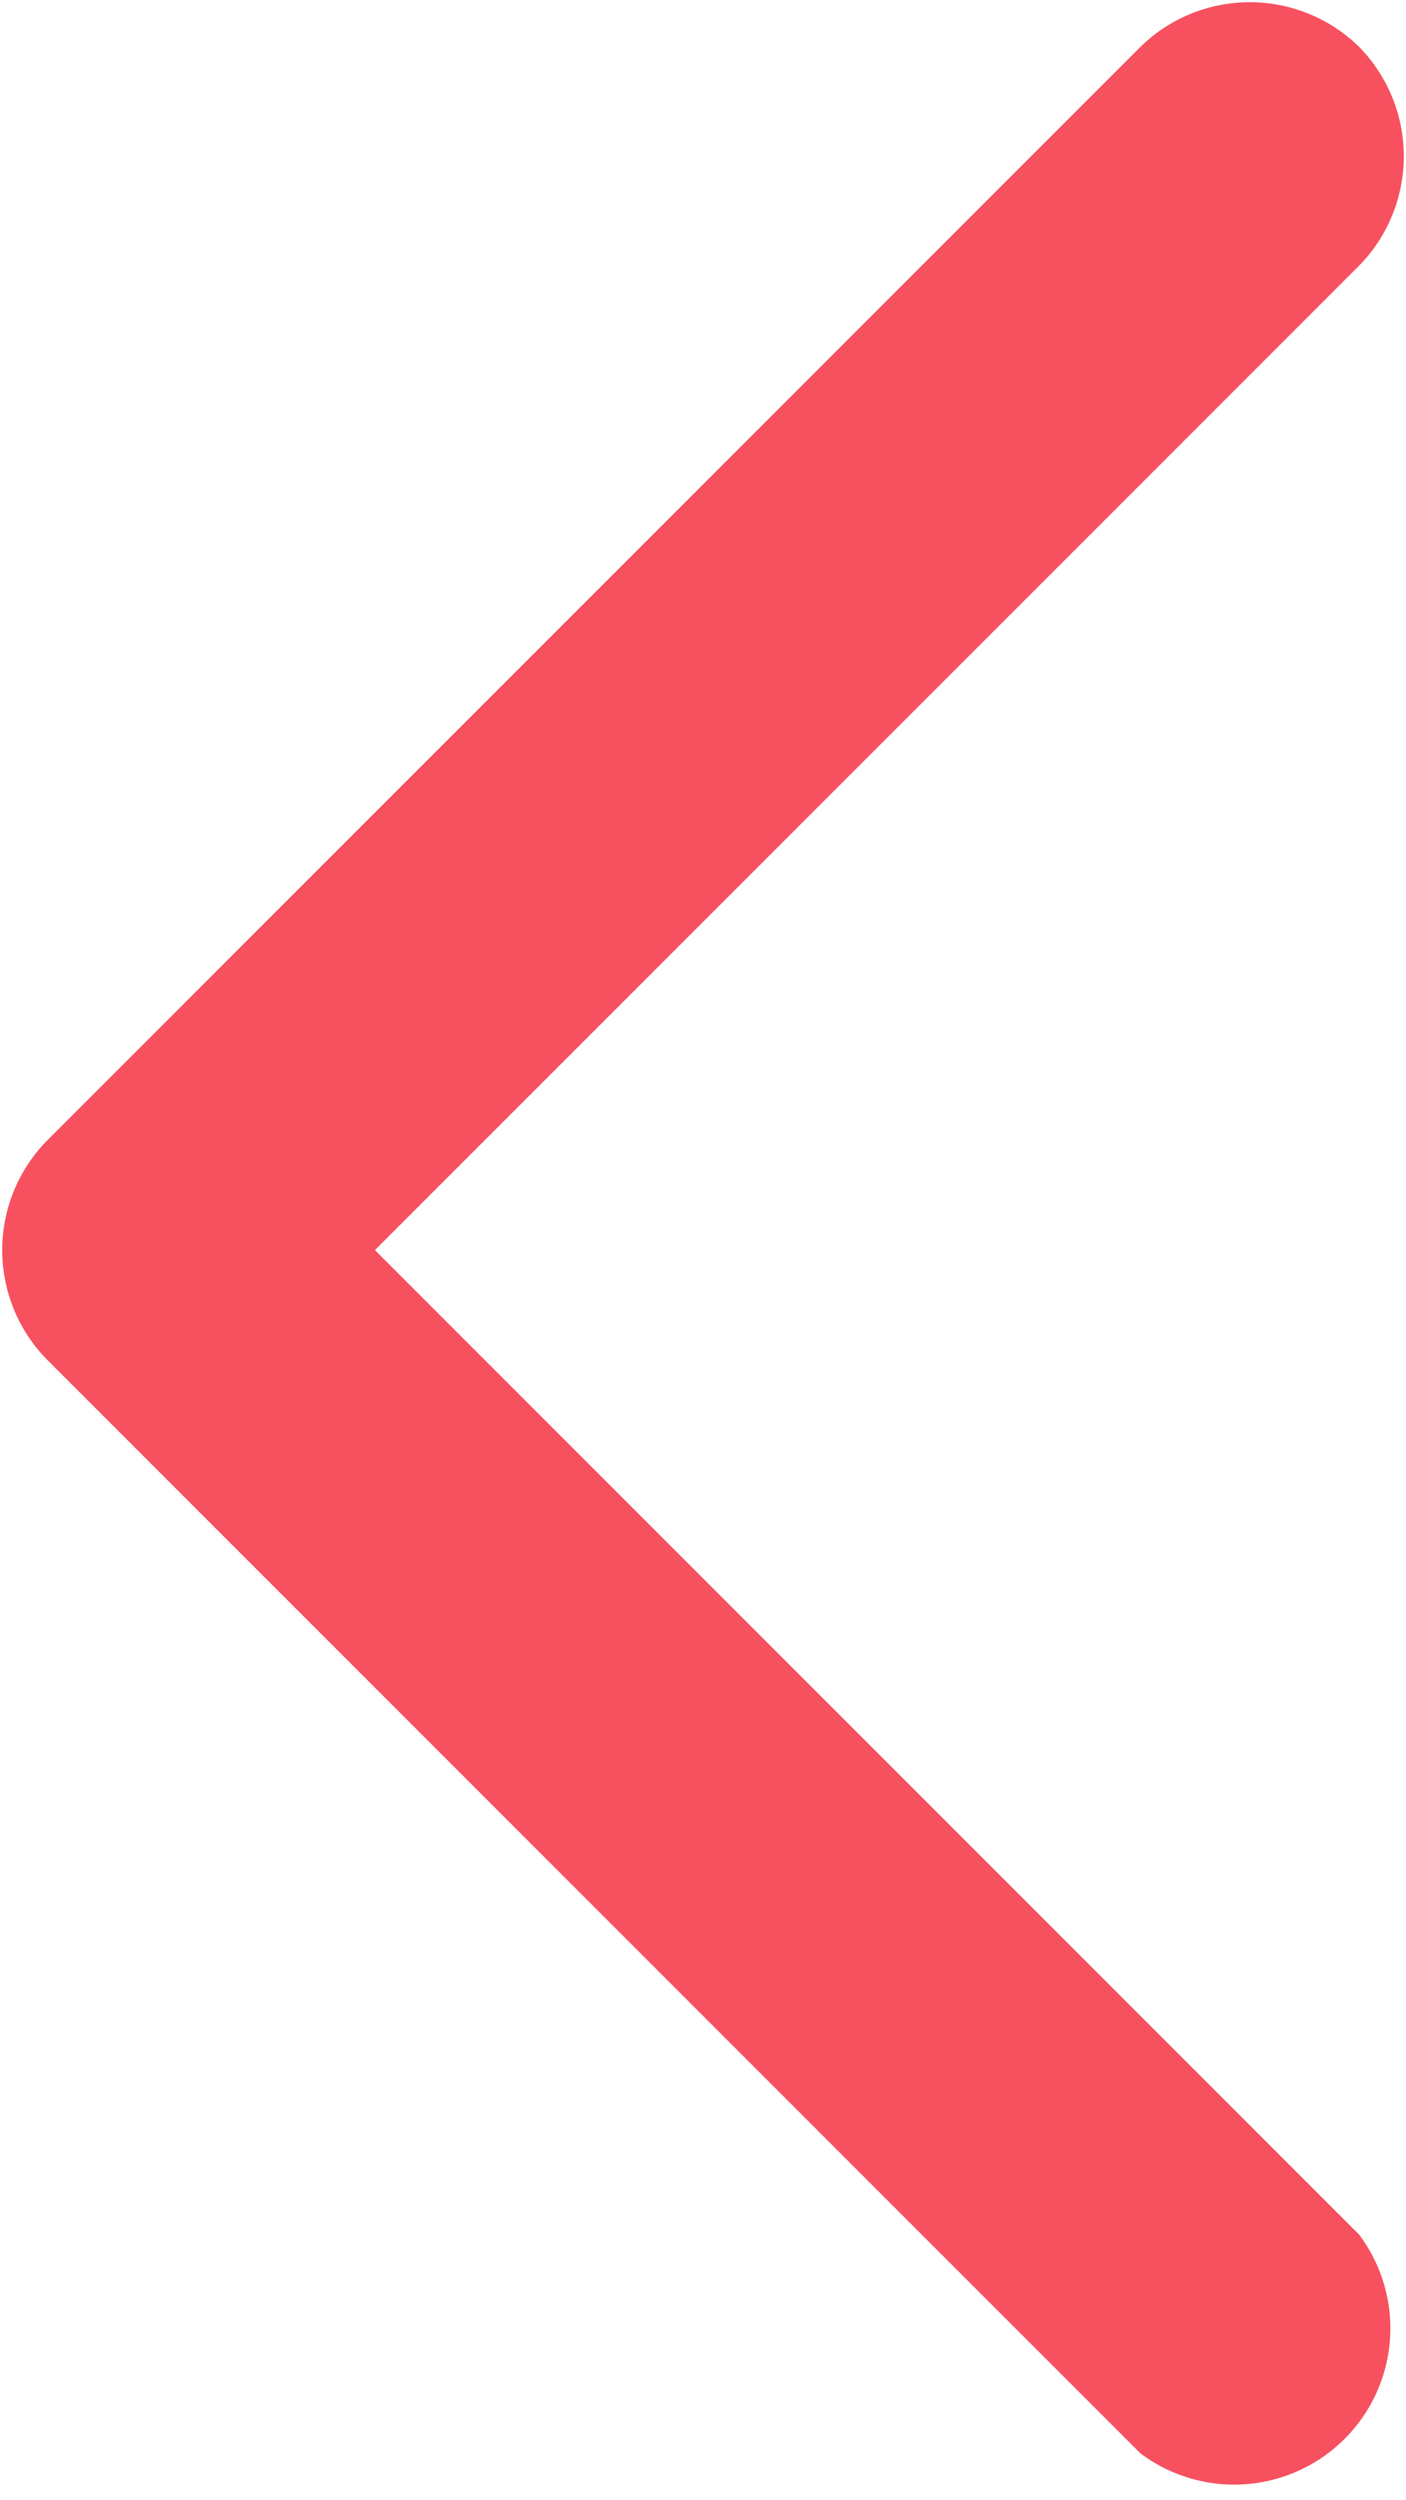 <svg xmlns="http://www.w3.org/2000/svg" viewBox="0 0 9 16"><defs><style>.cls-1{fill:#f75160;}</style></defs><title>left_ar</title><g id="Layer_2" data-name="Layer 2"><g id="svg4"><path id="path2" class="cls-1" d="M8.7,14.3a1,1,0,0,1-1.4,1.4l-7-7a1,1,0,0,1,0-1.4l7-7A1,1,0,0,1,8.7.3a1,1,0,0,1,0,1.4L2.4,8Z"/></g></g></svg>
